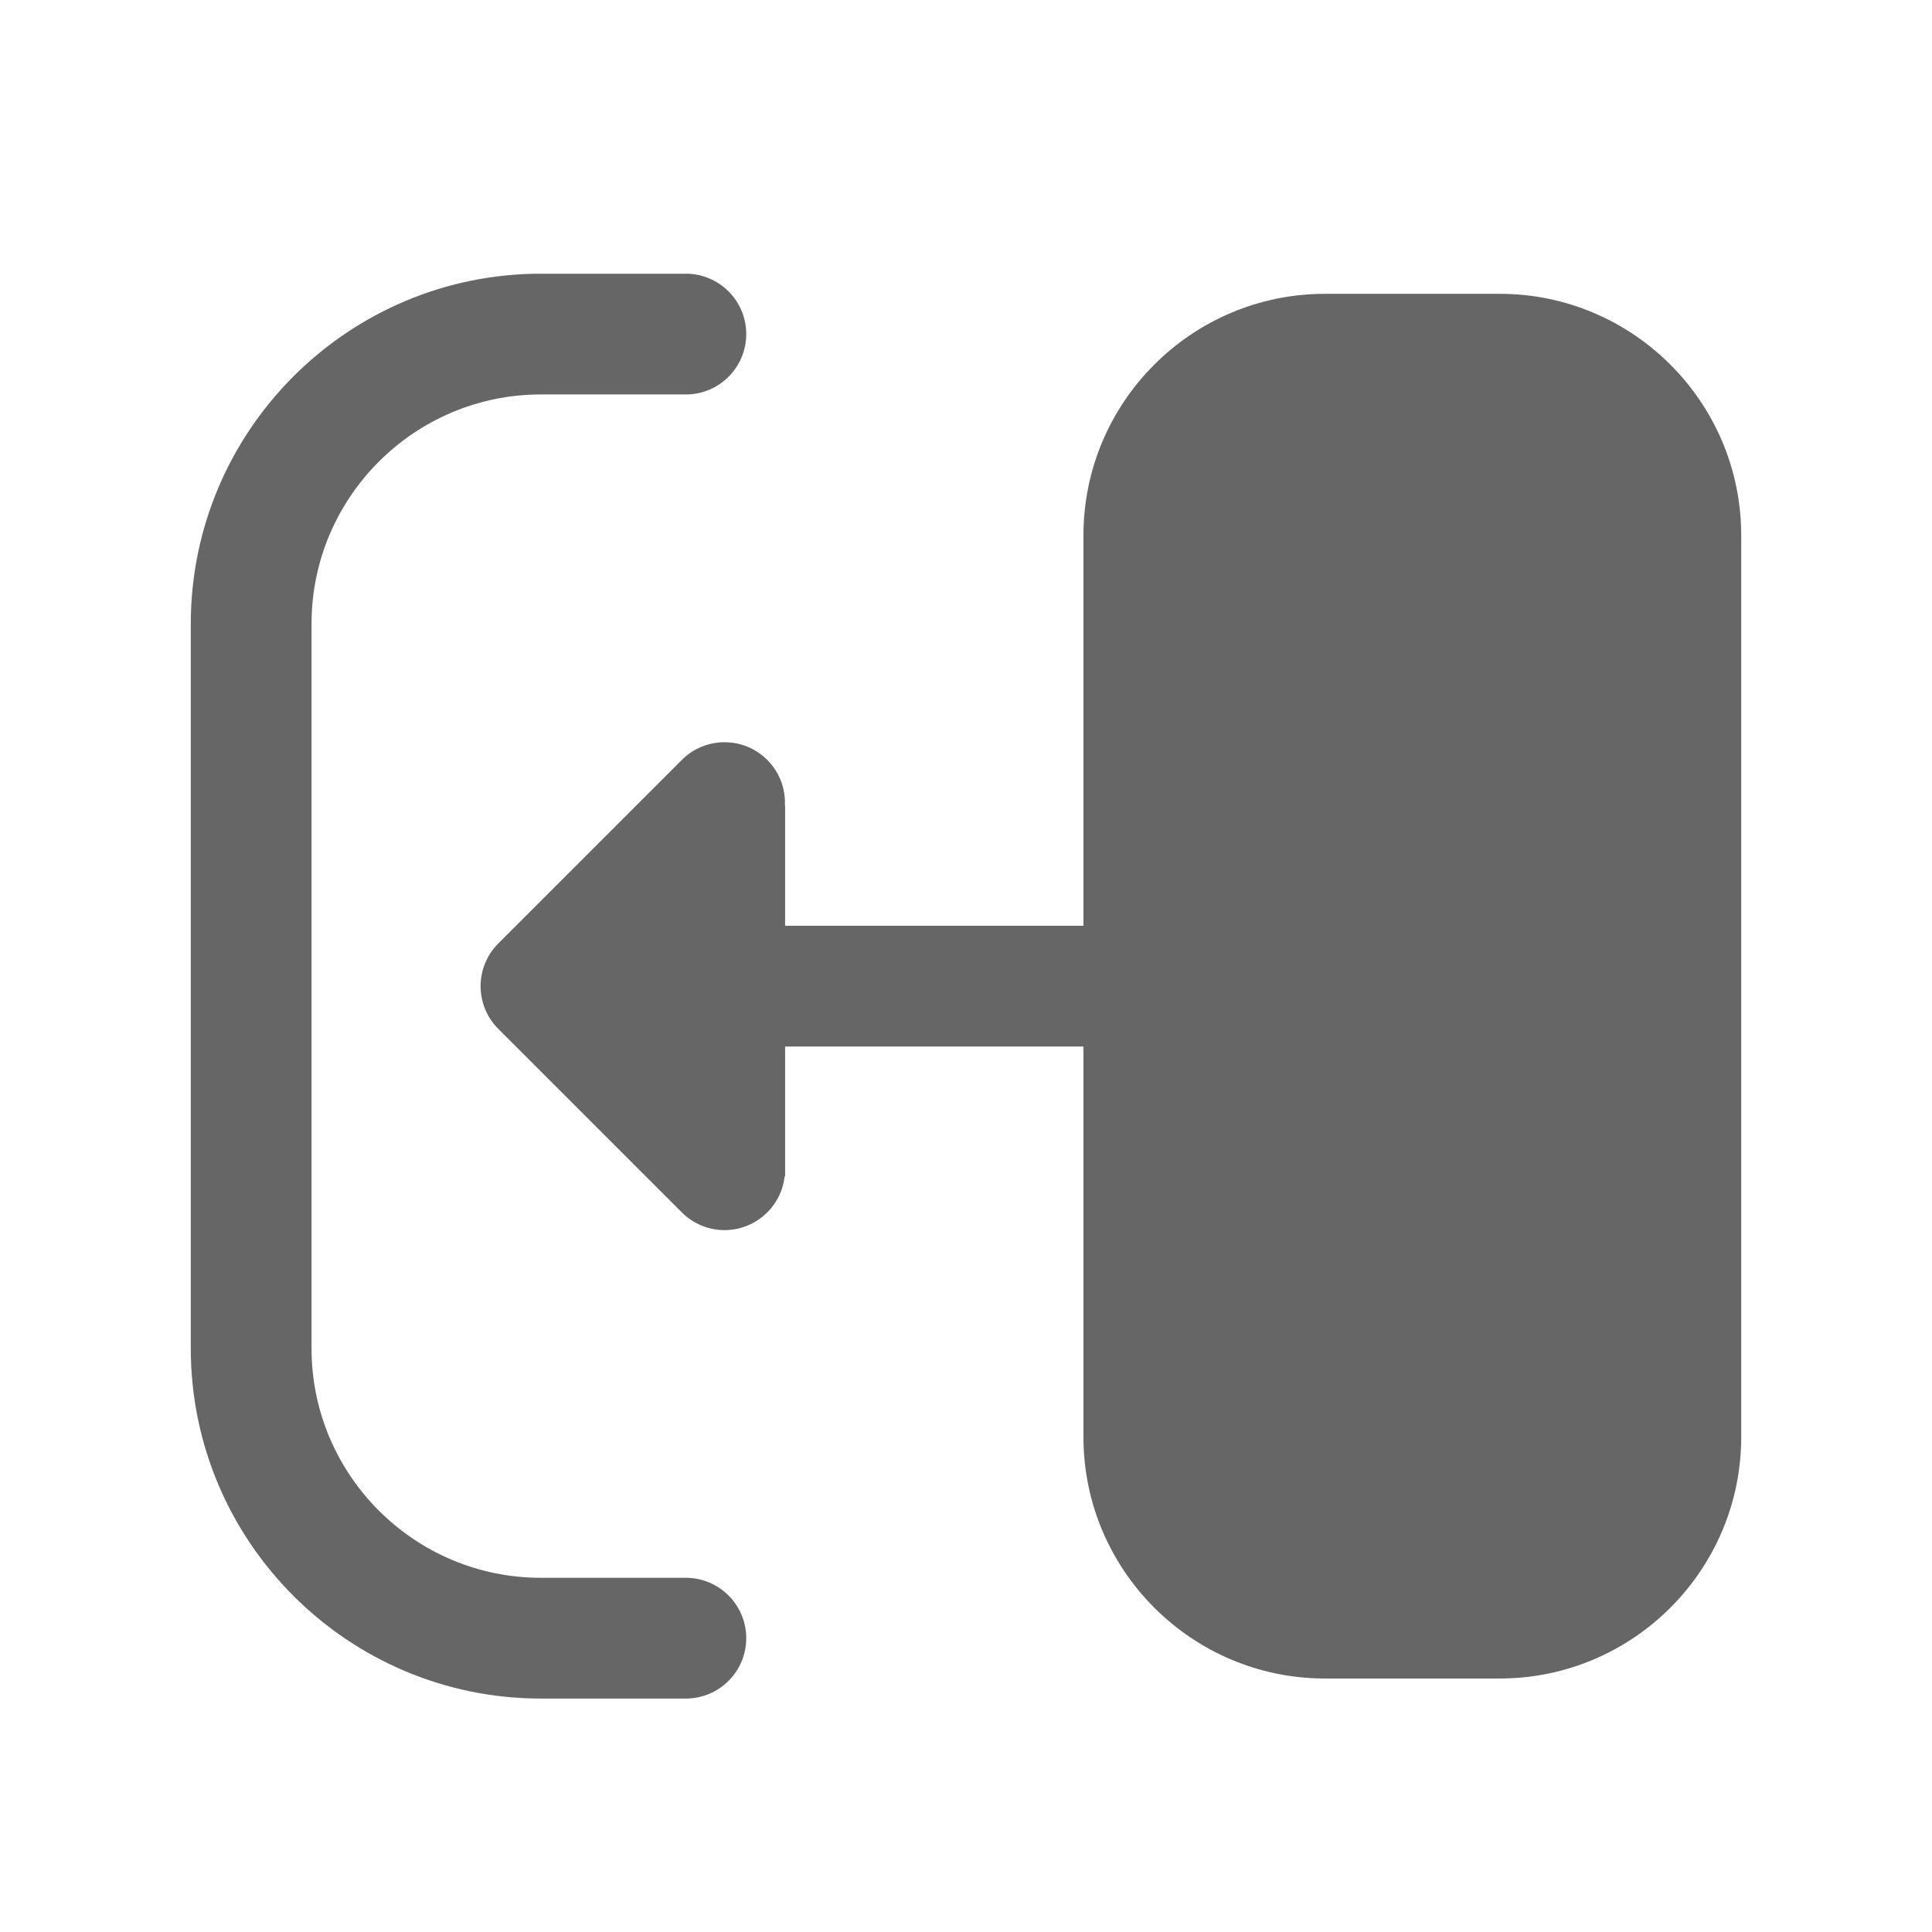 <svg viewBox="0 0 24 24" fill="none" xmlns="http://www.w3.org/2000/svg">
  <path
    d="M8.52 3.4H6.719C4.321 3.4 2.37 5.352 2.37 7.75V16.75C2.37 19.149 4.321 21.1 6.719 21.1H8.52C8.934 21.1 9.27 20.764 9.27 20.35C9.27 19.936 8.934 19.6 8.52 19.6H6.719C5.148 19.6 3.87 18.322 3.87 16.75V7.75C3.87 6.178 5.148 4.9 6.719 4.9H8.52C8.934 4.9 9.27 4.564 9.27 4.15C9.27 3.736 8.934 3.4 8.52 3.4Z"
    fill="currentColor"
    fill-opacity="0.6"
  />
  <path
    d="M6.19 12.781L8.47 15.061C8.616 15.207 8.808 15.281 9 15.281C9.192 15.281 9.384 15.207 9.531 15.061C9.657 14.936 9.729 14.777 9.747 14.613H9.753V13H13.459V17.851C13.459 19.505 14.805 20.851 16.459 20.851H18.63C20.284 20.851 21.63 19.505 21.63 17.851V6.65C21.63 4.996 20.284 3.65 18.63 3.65H16.459C14.805 3.65 13.459 4.996 13.459 6.65V11.5H9.753V10.006H9.75C9.76 9.802 9.687 9.596 9.531 9.44C9.238 9.147 8.763 9.147 8.47 9.44L6.19 11.72C5.897 12.013 5.897 12.488 6.19 12.781Z"
    fill="currentColor"
    fill-opacity="0.6"
  />
</svg>
